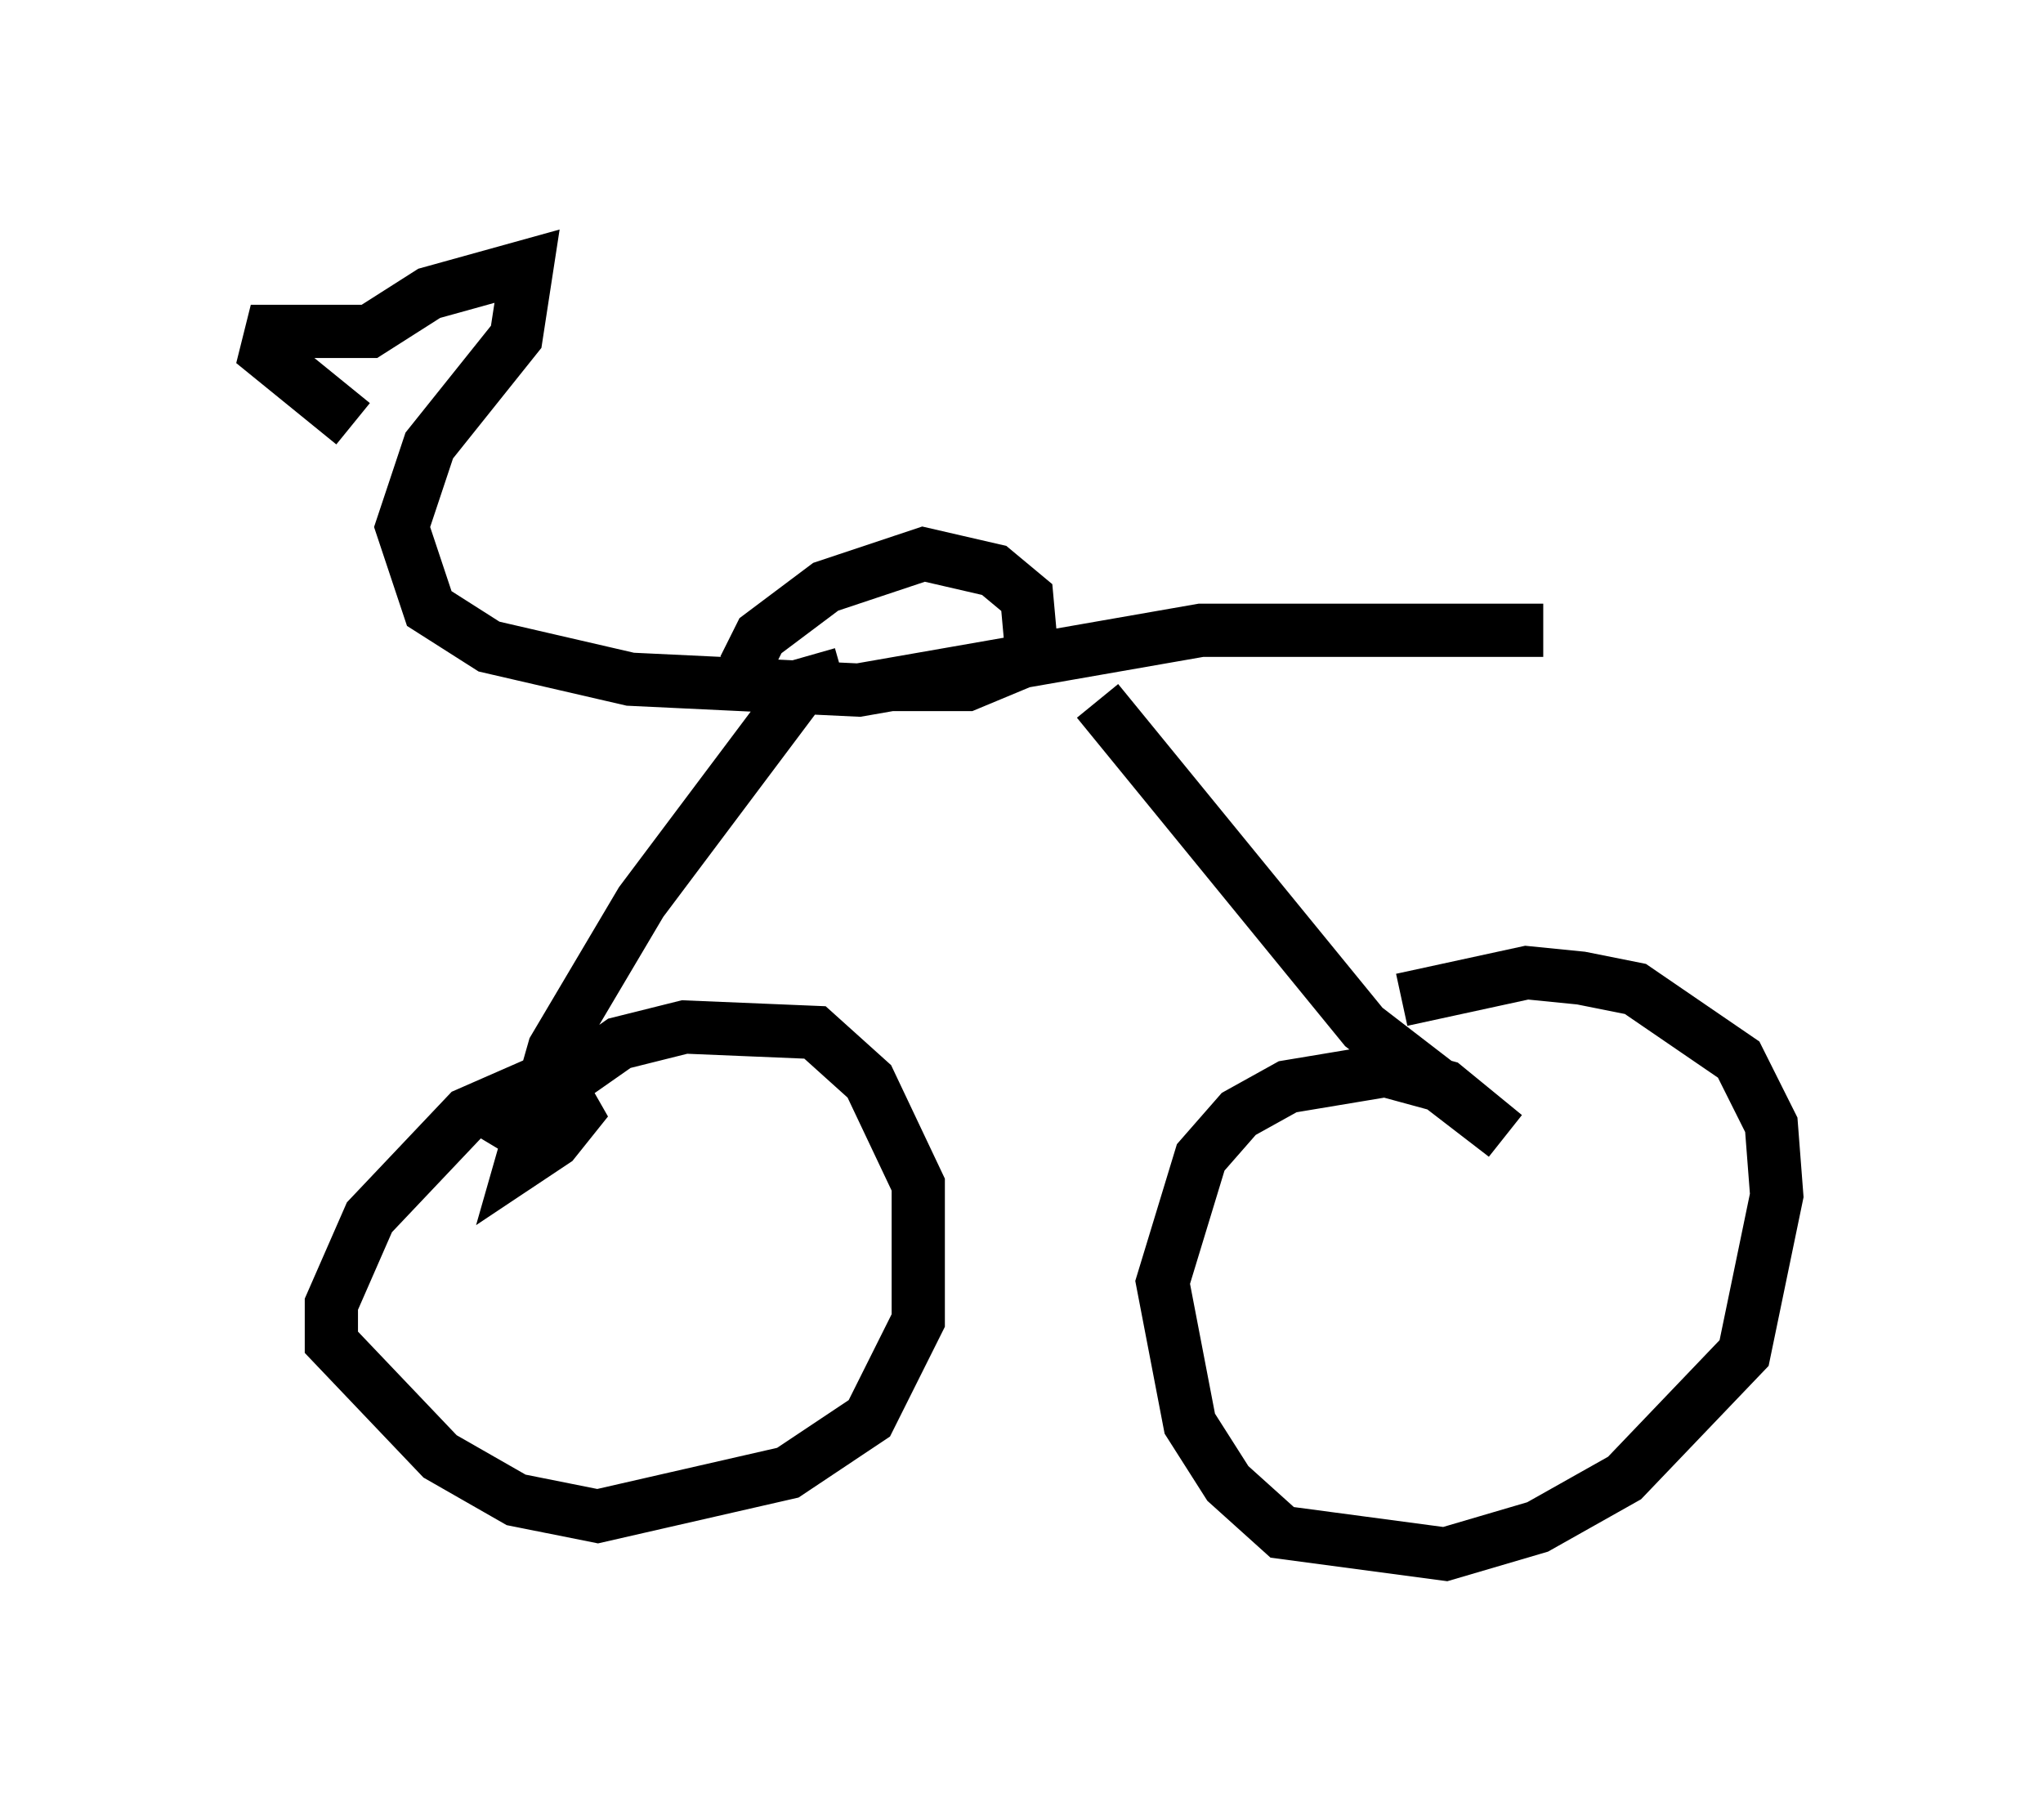 <?xml version="1.0" encoding="utf-8" ?>
<svg baseProfile="full" height="34.194" version="1.1" width="38.379" xmlns="http://www.w3.org/2000/svg" xmlns:ev="http://www.w3.org/2001/xml-events" xmlns:xlink="http://www.w3.org/1999/xlink"><defs /><rect fill="white" height="34.194" width="38.379" x="0" y="0" /><path d="M7.654, 9.9 m-1.021, -1.94 l-1.633, -1.327 0.102, -0.408 l1.838, 0.0 1.123, -0.715 l1.838, -0.51 -0.204, 1.327 l-1.633, 2.042 -0.51, 1.531 l0.51, 1.531 1.123, 0.715 l2.654, 0.613 4.288, 0.204 l6.431, -1.123 6.431, 0.0 m-13.169, 0.817 l-0.715, 0.204 -3.063, 4.083 l-1.633, 2.756 -0.613, 2.144 l0.613, -0.408 0.408, -0.51 l-0.408, -0.715 -1.633, 0.715 l-1.838, 1.94 -0.715, 1.633 l0.0, 0.715 2.042, 2.144 l1.429, 0.817 1.531, 0.306 l3.573, -0.817 1.531, -1.021 l0.919, -1.838 0.0, -2.552 l-0.919, -1.94 -1.021, -0.919 l-2.45, -0.102 -1.225, 0.306 l-2.042, 1.429 -0.306, 0.51 m11.331, -8.371 l5.002, 6.125 2.654, 2.042 l-1.123, -0.919 -1.123, -0.306 l-1.838, 0.306 -0.919, 0.51 l-0.715, 0.817 -0.715, 2.348 l0.51, 2.654 0.715, 1.123 l1.021, 0.919 3.063, 0.408 l1.735, -0.51 1.633, -0.919 l2.246, -2.348 0.613, -2.96 l-0.102, -1.327 -0.613, -1.225 l-1.94, -1.327 -1.021, -0.204 l-1.021, -0.102 -2.348, 0.51 m-12.352, -6.227 l0.306, -0.613 1.225, -0.919 l1.838, -0.613 1.327, 0.306 l0.613, 0.51 0.102, 1.123 l-1.225, 0.51 -1.429, 0.0 " fill="none" stroke="black" stroke-width="1" /></svg>